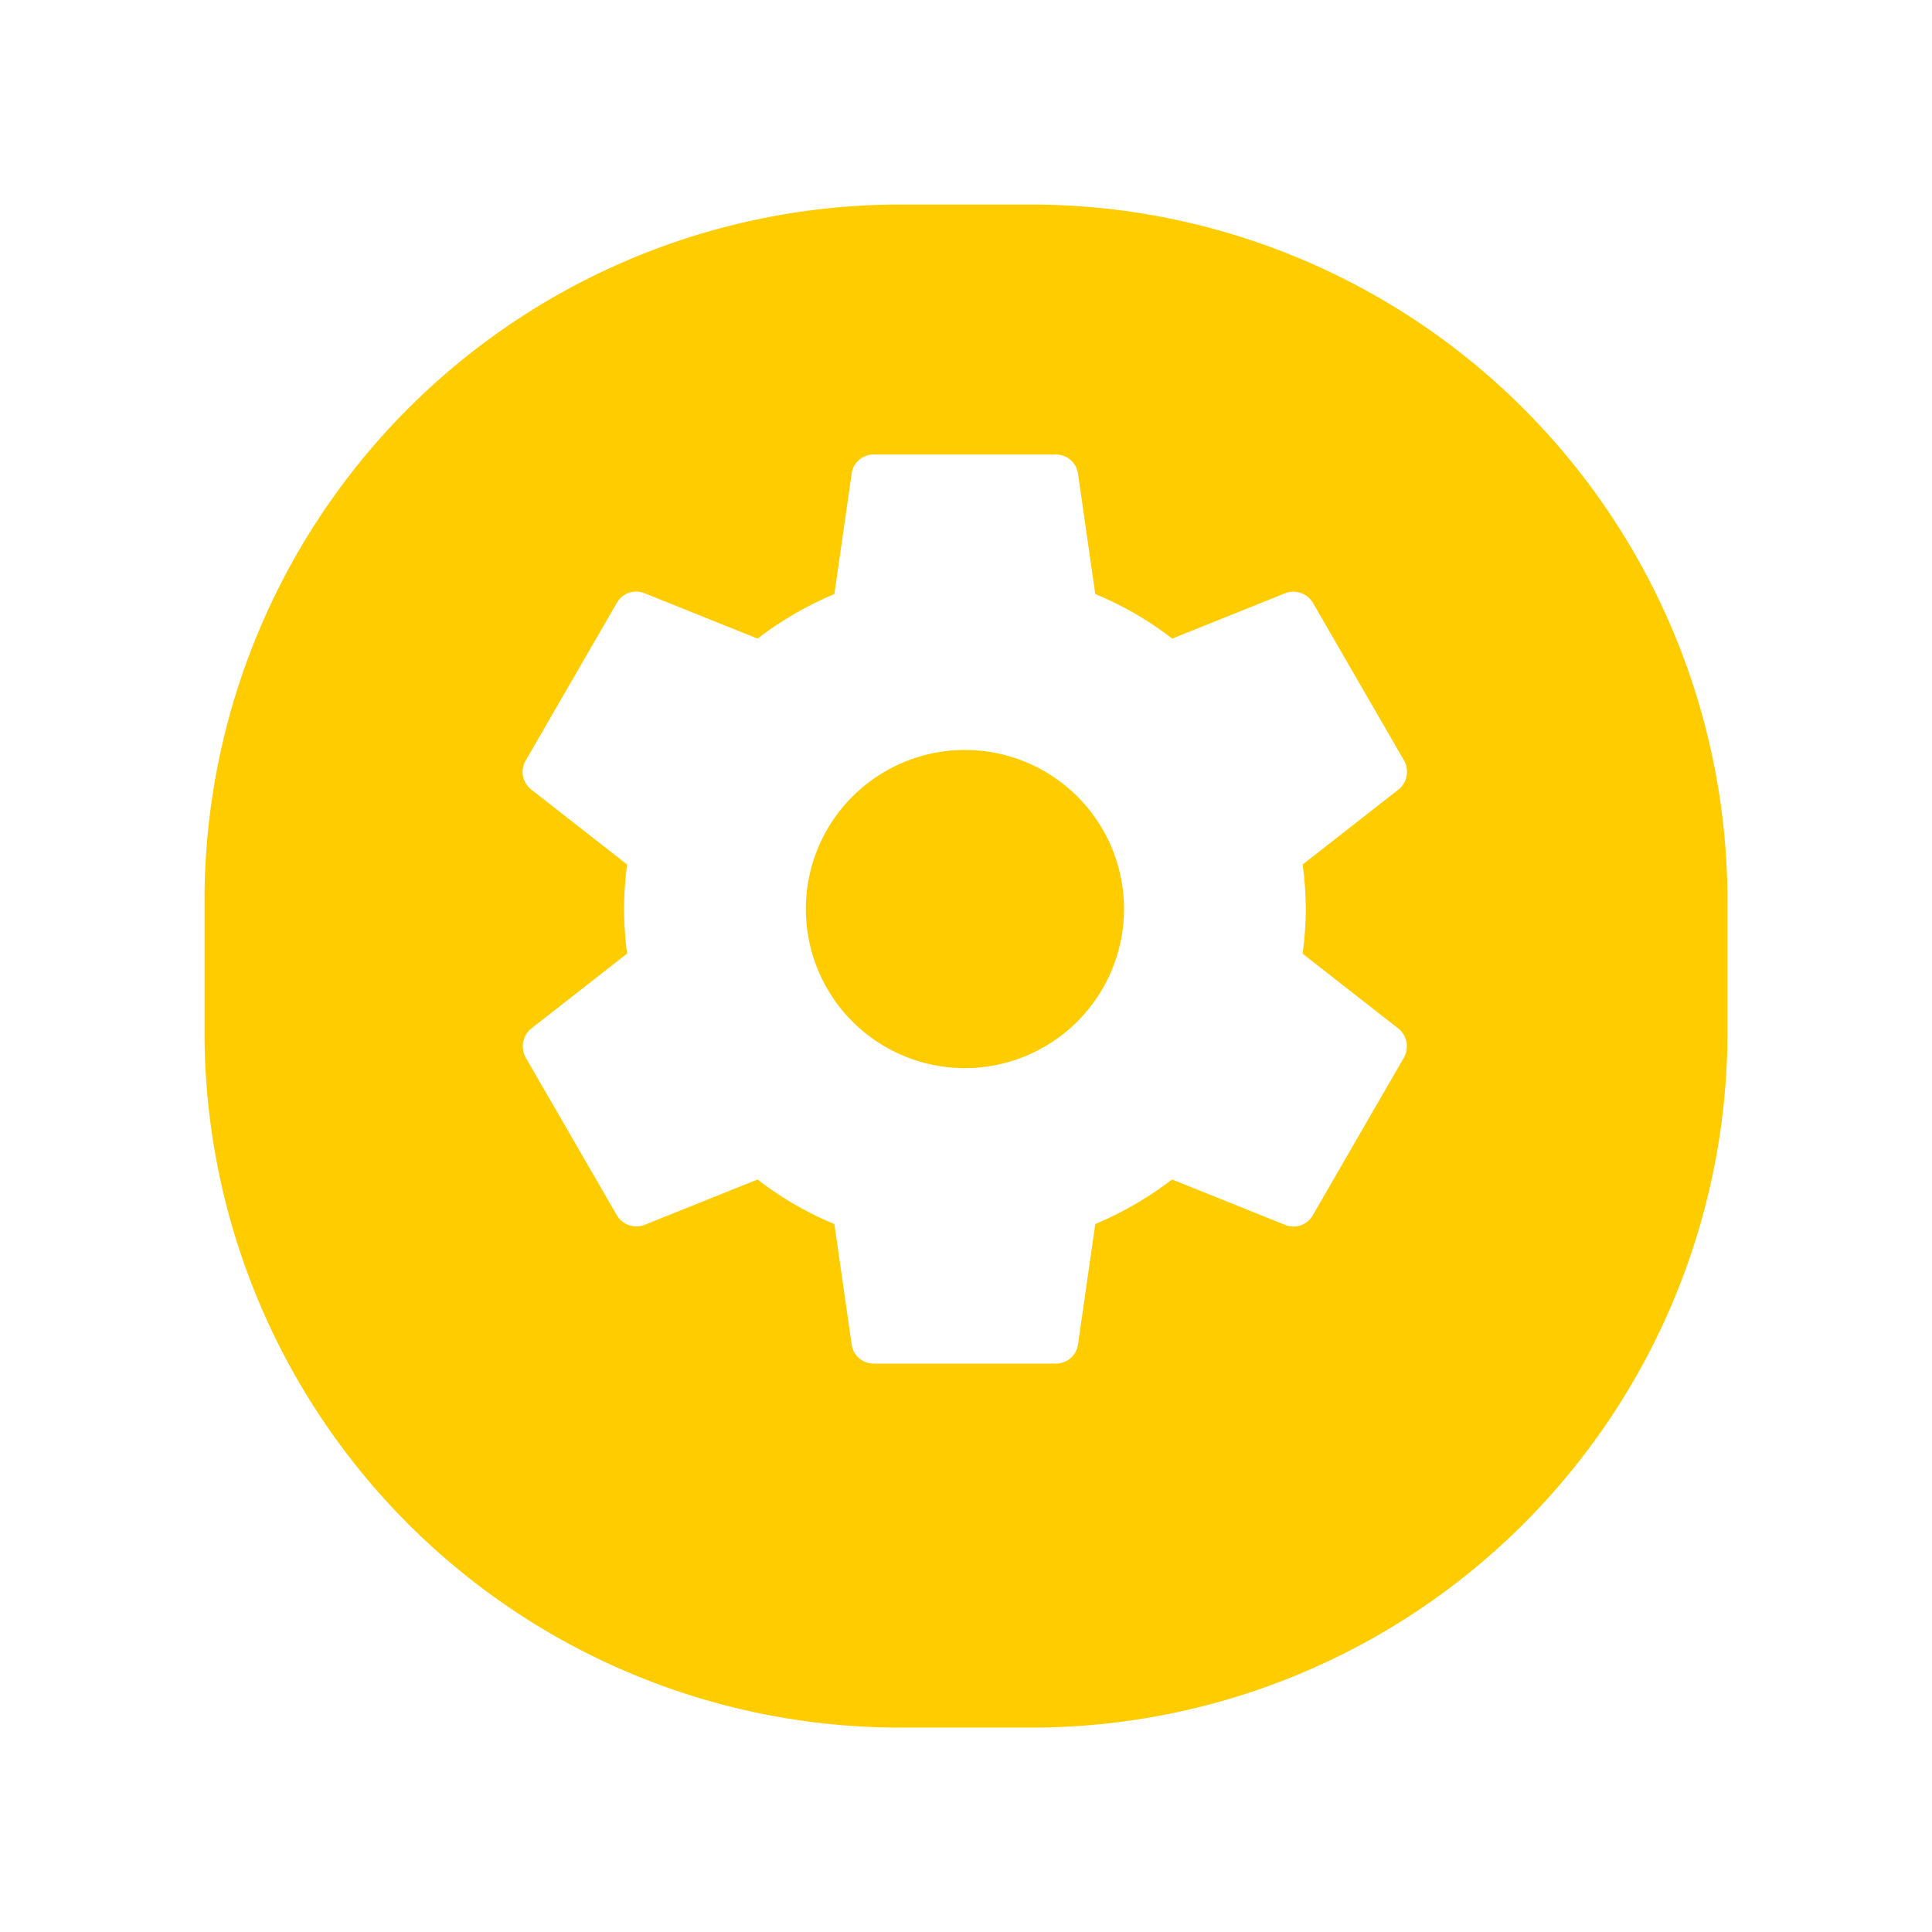 <svg xmlns="http://www.w3.org/2000/svg" xmlns:xlink="http://www.w3.org/1999/xlink" width="85.012" height="85.012" viewBox="0 0 85.012 85.012">
  <defs>
    <filter id="Path_1" x="0" y="0" width="85.012" height="85.012" filterUnits="userSpaceOnUse">
      <feOffset dy="3" input="SourceAlpha"/>
      <feGaussianBlur stdDeviation="3" result="blur"/>
      <feFlood flood-color="#fc0"/>
      <feComposite operator="in" in2="blur"/>
      <feComposite in="SourceGraphic"/>
    </filter>
  </defs>
  <g id="Setting" transform="translate(-17 -703)">
    <g transform="matrix(1, 0, 0, 1, 17, 703)" filter="url(#Path_1)">
      <path id="Path_1-2" data-name="Path 1" d="M3064.516,0h5.945a30.65,30.65,0,0,1,30.551,30.551V36.5a30.62,30.62,0,0,1-30.551,30.517h-5.945A30.591,30.591,0,0,1,3034,36.5V30.551A30.62,30.62,0,0,1,3064.516,0Z" transform="translate(-3025 6)" fill="#fc0" fill-rule="evenodd"/>
    </g>
    <path id="Icon_material-settings" data-name="Icon material-settings" d="M37.725,24.96a15.586,15.586,0,0,0,.14-1.96,15.586,15.586,0,0,0-.14-1.96l4.22-3.3a1.009,1.009,0,0,0,.24-1.28l-4-6.92a1,1,0,0,0-1.22-.44l-4.98,2A14.612,14.612,0,0,0,28.6,9.14l-.76-5.3a.975.975,0,0,0-.98-.84h-8a.975.975,0,0,0-.98.84l-.76,5.3a15.366,15.366,0,0,0-3.38,1.96l-4.98-2a.976.976,0,0,0-1.22.44l-4,6.92a.986.986,0,0,0,.24,1.28L8,21.04A15.861,15.861,0,0,0,7.865,23,15.861,15.861,0,0,0,8,24.96l-4.22,3.3a1.009,1.009,0,0,0-.24,1.28l4,6.92a1,1,0,0,0,1.22.44l4.98-2a14.612,14.612,0,0,0,3.38,1.96l.76,5.3a.975.975,0,0,0,.98.84h8a.975.975,0,0,0,.98-.84l.76-5.3a15.366,15.366,0,0,0,3.38-1.96l4.98,2a.976.976,0,0,0,1.22-.44l4-6.92a1.009,1.009,0,0,0-.24-1.28l-4.22-3.3ZM22.865,30a7,7,0,1,1,7-7A7.008,7.008,0,0,1,22.865,30Z" transform="translate(36.594 720)" fill="#fff"/>
  </g>
</svg>
